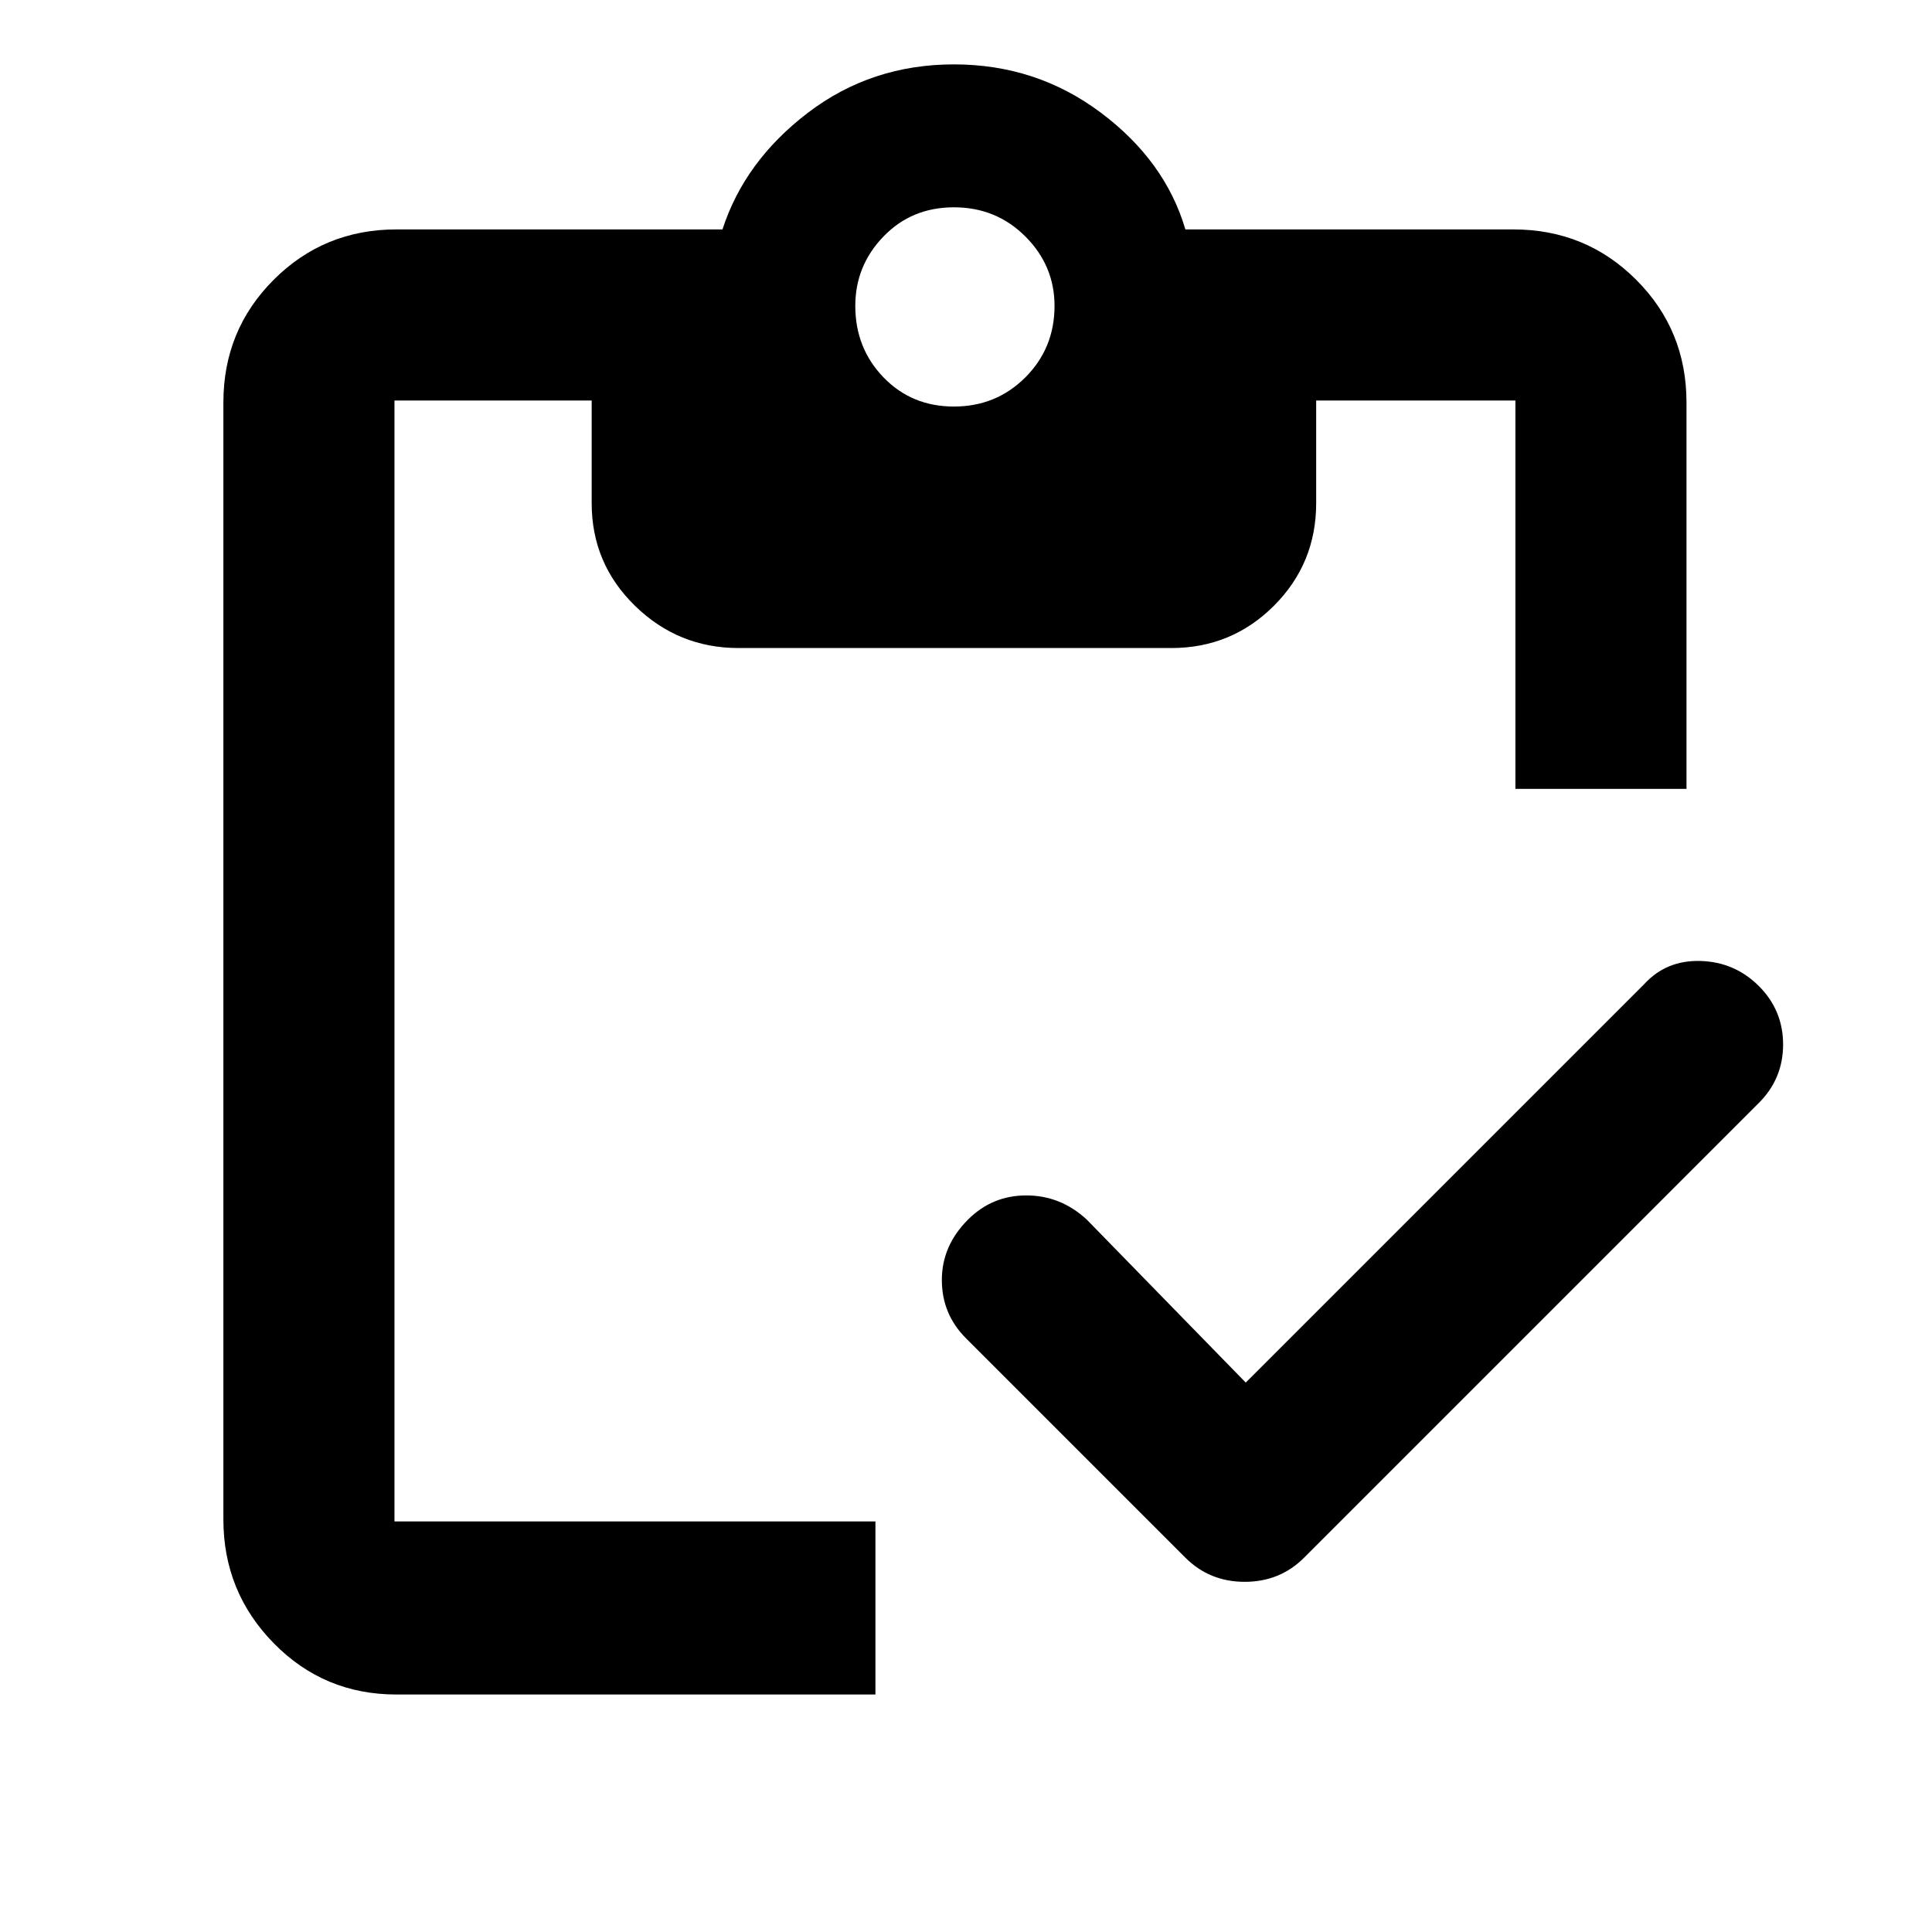 <svg xmlns="http://www.w3.org/2000/svg" height="40" width="40"><path d="M19.75 8.417Q20.625 8.417 21.229 7.813Q21.833 7.208 21.833 6.333Q21.833 5.5 21.229 4.896Q20.625 4.292 19.75 4.292Q18.875 4.292 18.292 4.896Q17.708 5.5 17.708 6.333Q17.708 7.208 18.292 7.813Q18.875 8.417 19.75 8.417ZM18.125 35.083H8.208Q6.708 35.083 5.667 34.021Q4.625 32.958 4.625 31.458V8.333Q4.625 6.833 5.667 5.792Q6.708 4.75 8.208 4.75H14.958Q15.417 3.333 16.729 2.333Q18.042 1.333 19.75 1.333Q21.458 1.333 22.792 2.333Q24.125 3.333 24.542 4.75H31.333Q32.833 4.75 33.875 5.792Q34.917 6.833 34.917 8.333V16.333H31.375V8.292Q31.375 8.292 31.375 8.292Q31.375 8.292 31.375 8.292H27.25V10.417Q27.25 11.667 26.375 12.542Q25.5 13.417 24.25 13.417H15.292Q14.042 13.417 13.146 12.542Q12.25 11.667 12.25 10.417V8.292H8.167Q8.167 8.292 8.167 8.292Q8.167 8.292 8.167 8.292V31.5Q8.167 31.5 8.167 31.5Q8.167 31.5 8.167 31.5H18.125ZM25.792 28.625 34.042 20.375Q34.5 19.875 35.208 19.896Q35.917 19.917 36.417 20.417Q36.917 20.917 36.917 21.625Q36.917 22.333 36.417 22.833L27 32.25Q26.5 32.75 25.771 32.75Q25.042 32.75 24.542 32.25L20 27.708Q19.5 27.208 19.5 26.5Q19.5 25.792 20.042 25.25Q20.542 24.75 21.25 24.75Q21.958 24.75 22.5 25.25Z"/></svg>